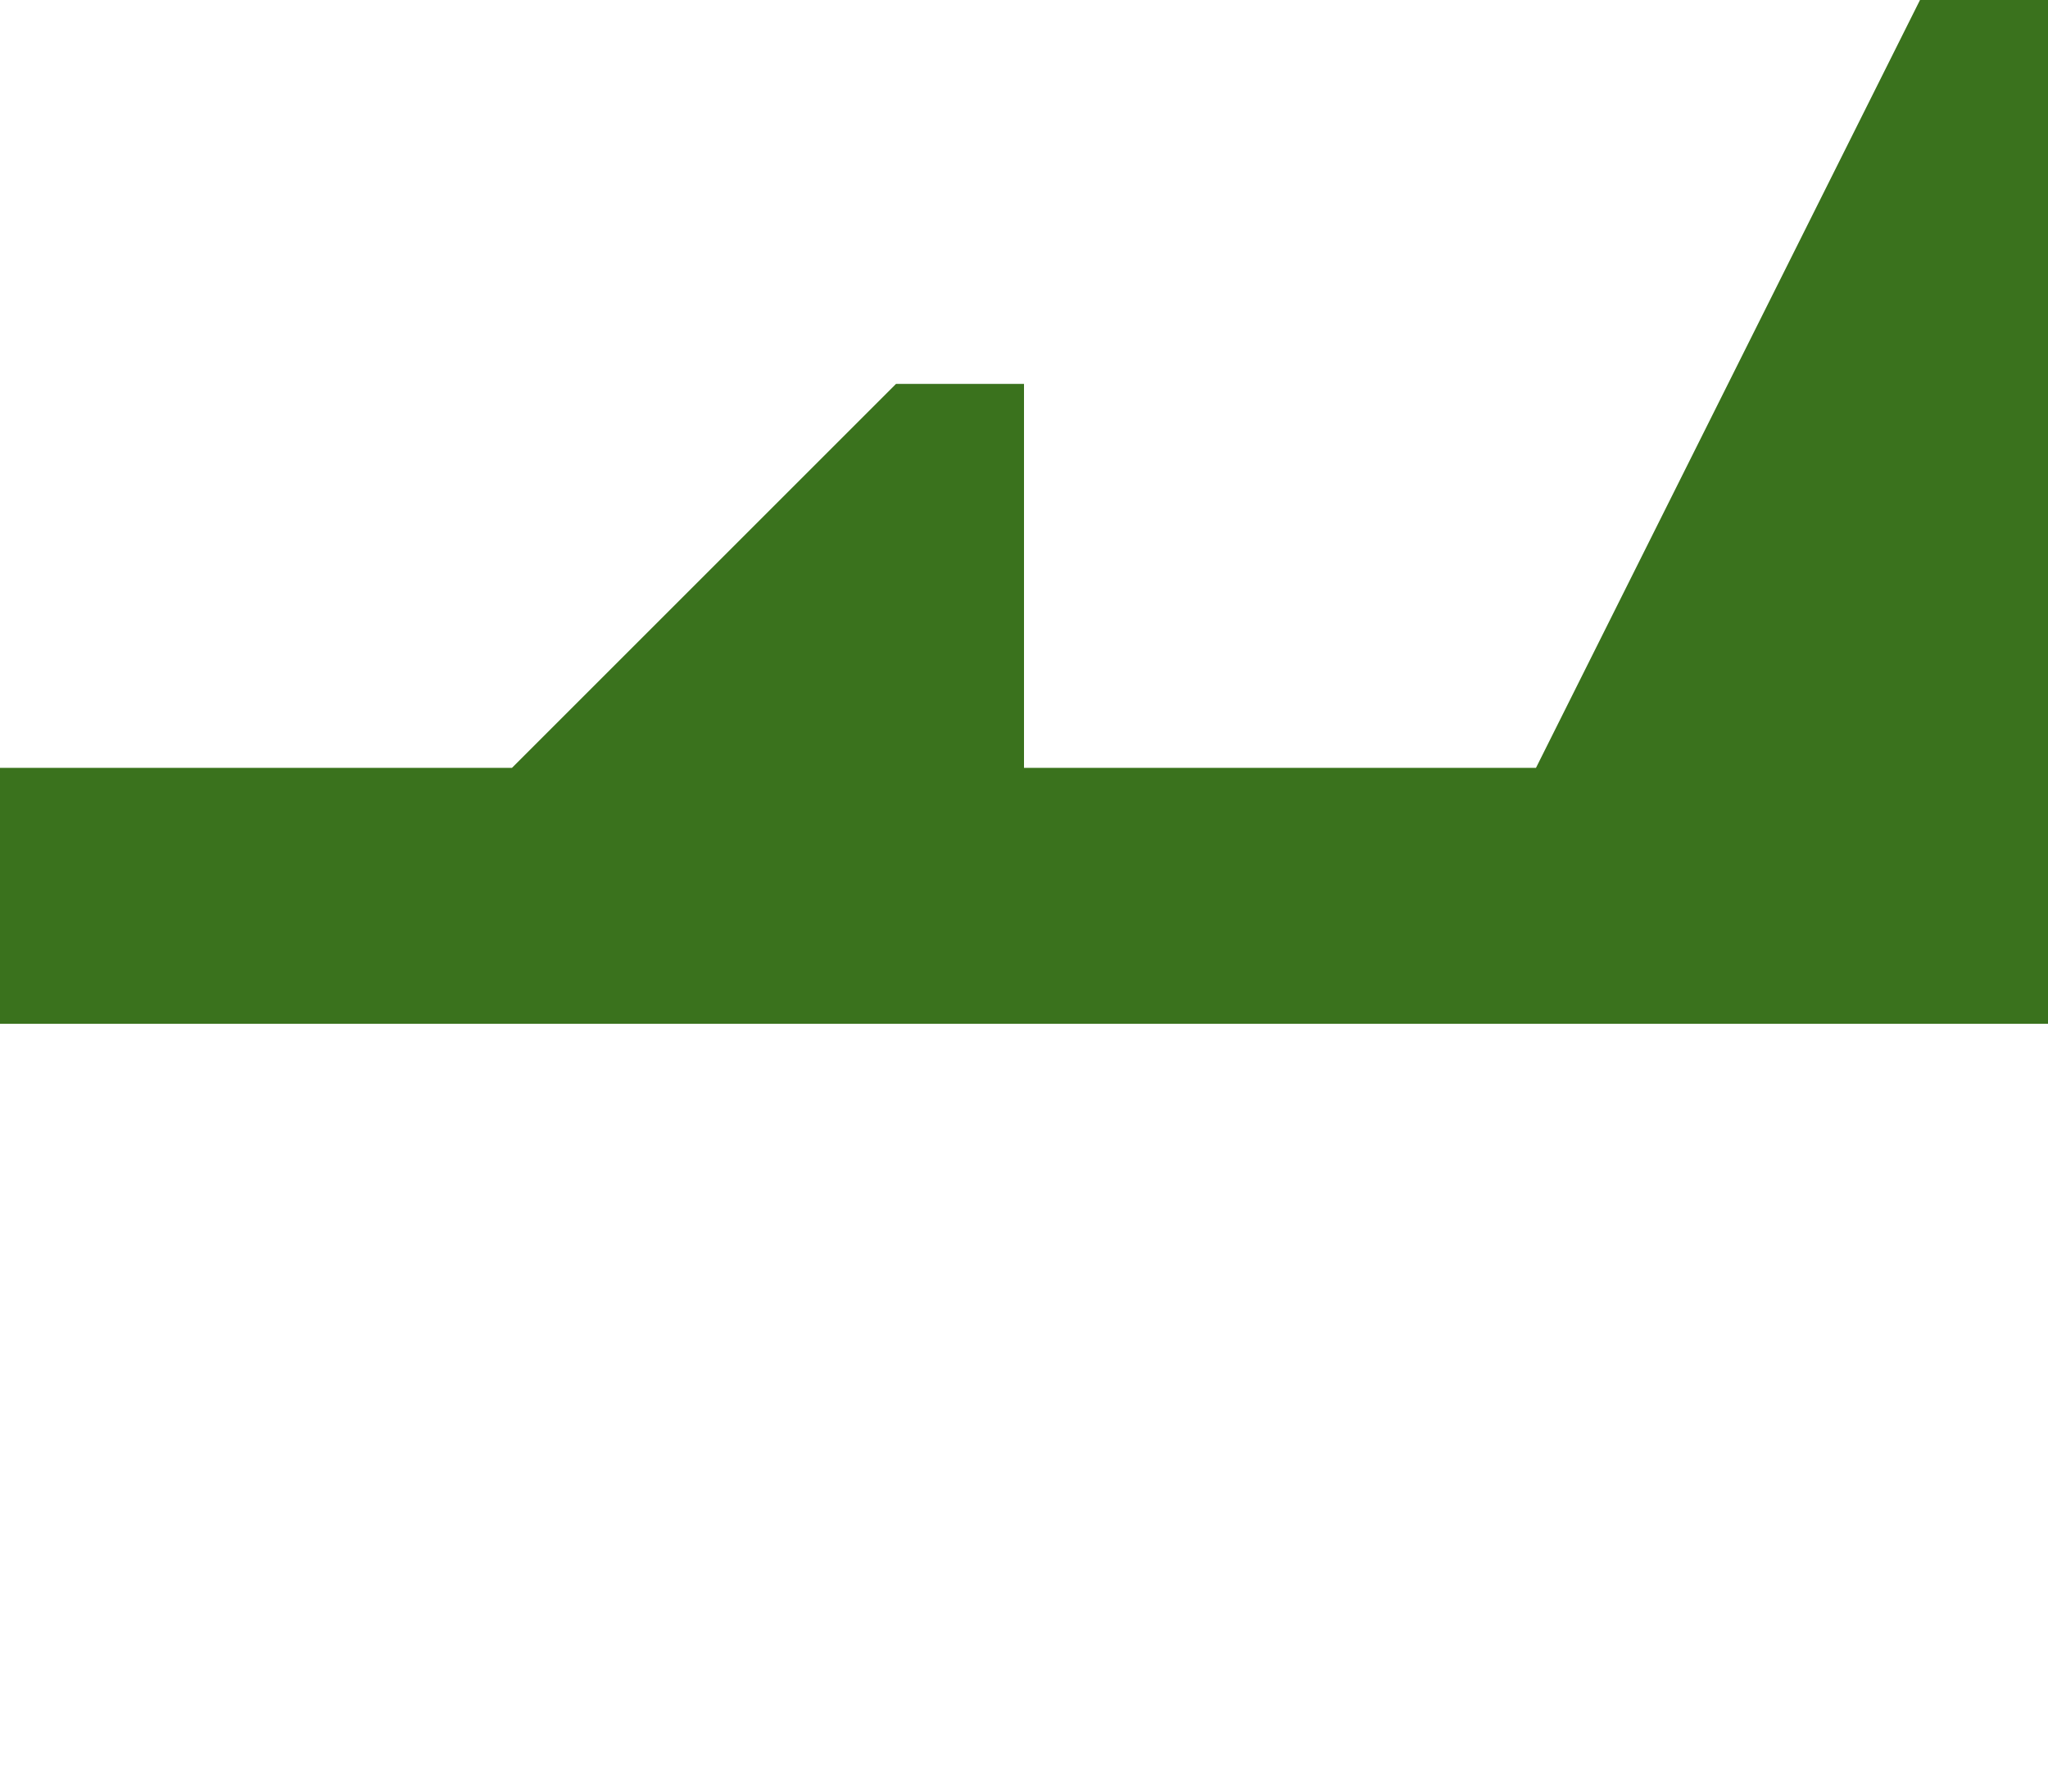 <svg xmlns="http://www.w3.org/2000/svg" width="8" height="7" viewBox="0 0 8 7"><title>cliff</title><path fill="none" d="M0 0h8v7H0z"/><path fill="#3a721d" d="M8 4V0h-.5L6 3H4V1.5h-.5L2 3H0v1h8z"/></svg>
